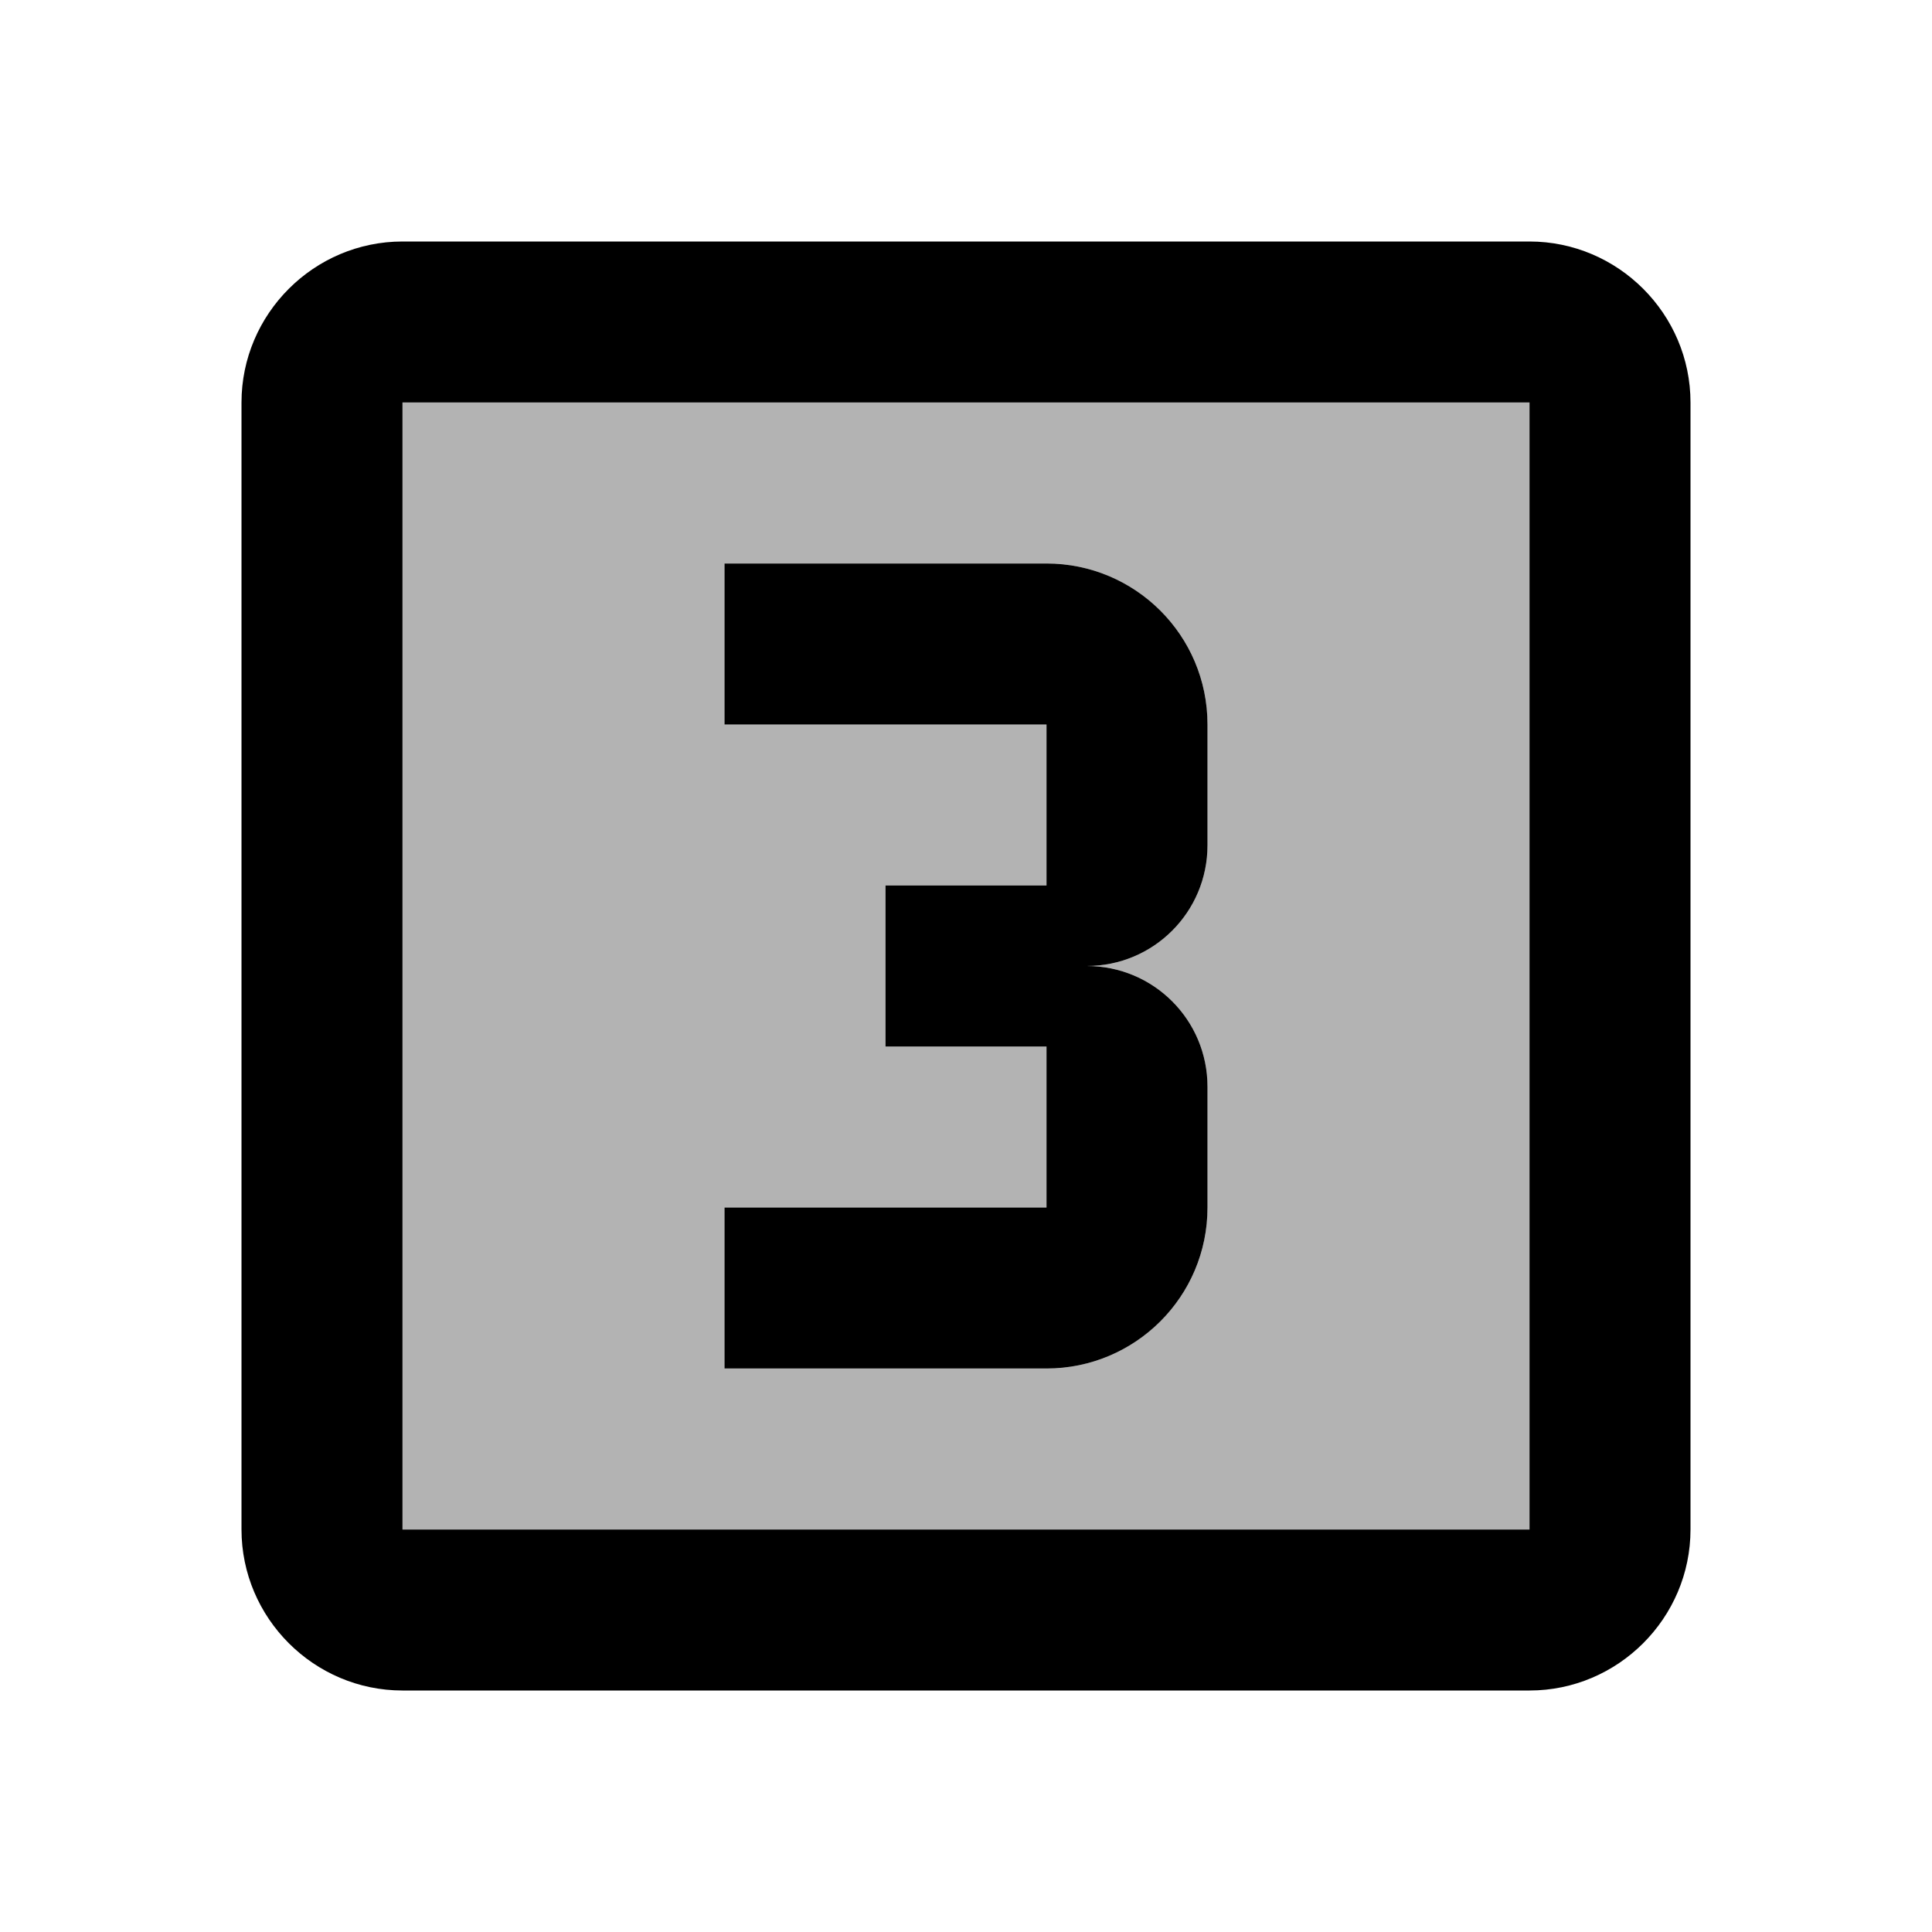<svg width="24" height="24" viewBox="0 0 24 24"  xmlns="http://www.w3.org/2000/svg">
<path opacity="0.3" d="M5 19H19V5H5V19ZM9 15H13V13H11V11H13V9H9V7H13C14.1 7 15 7.89 15 9V10.5C15 11.33 14.33 12 13.5 12C14.33 12 15 12.67 15 13.5V15C15 16.11 14.1 17 13 17H9V15Z" />
<path d="M19 3H5C3.9 3 3 3.9 3 5V19C3 20.1 3.9 21 5 21H19C20.1 21 21 20.1 21 19V5C21 3.9 20.1 3 19 3ZM19 19H5V5H19V19ZM15 15V13.5C15 12.67 14.33 12 13.5 12C14.33 12 15 11.33 15 10.5V9C15 7.89 14.1 7 13 7H9V9H13V11H11V13H13V15H9V17H13C14.1 17 15 16.11 15 15Z" />
</svg>
